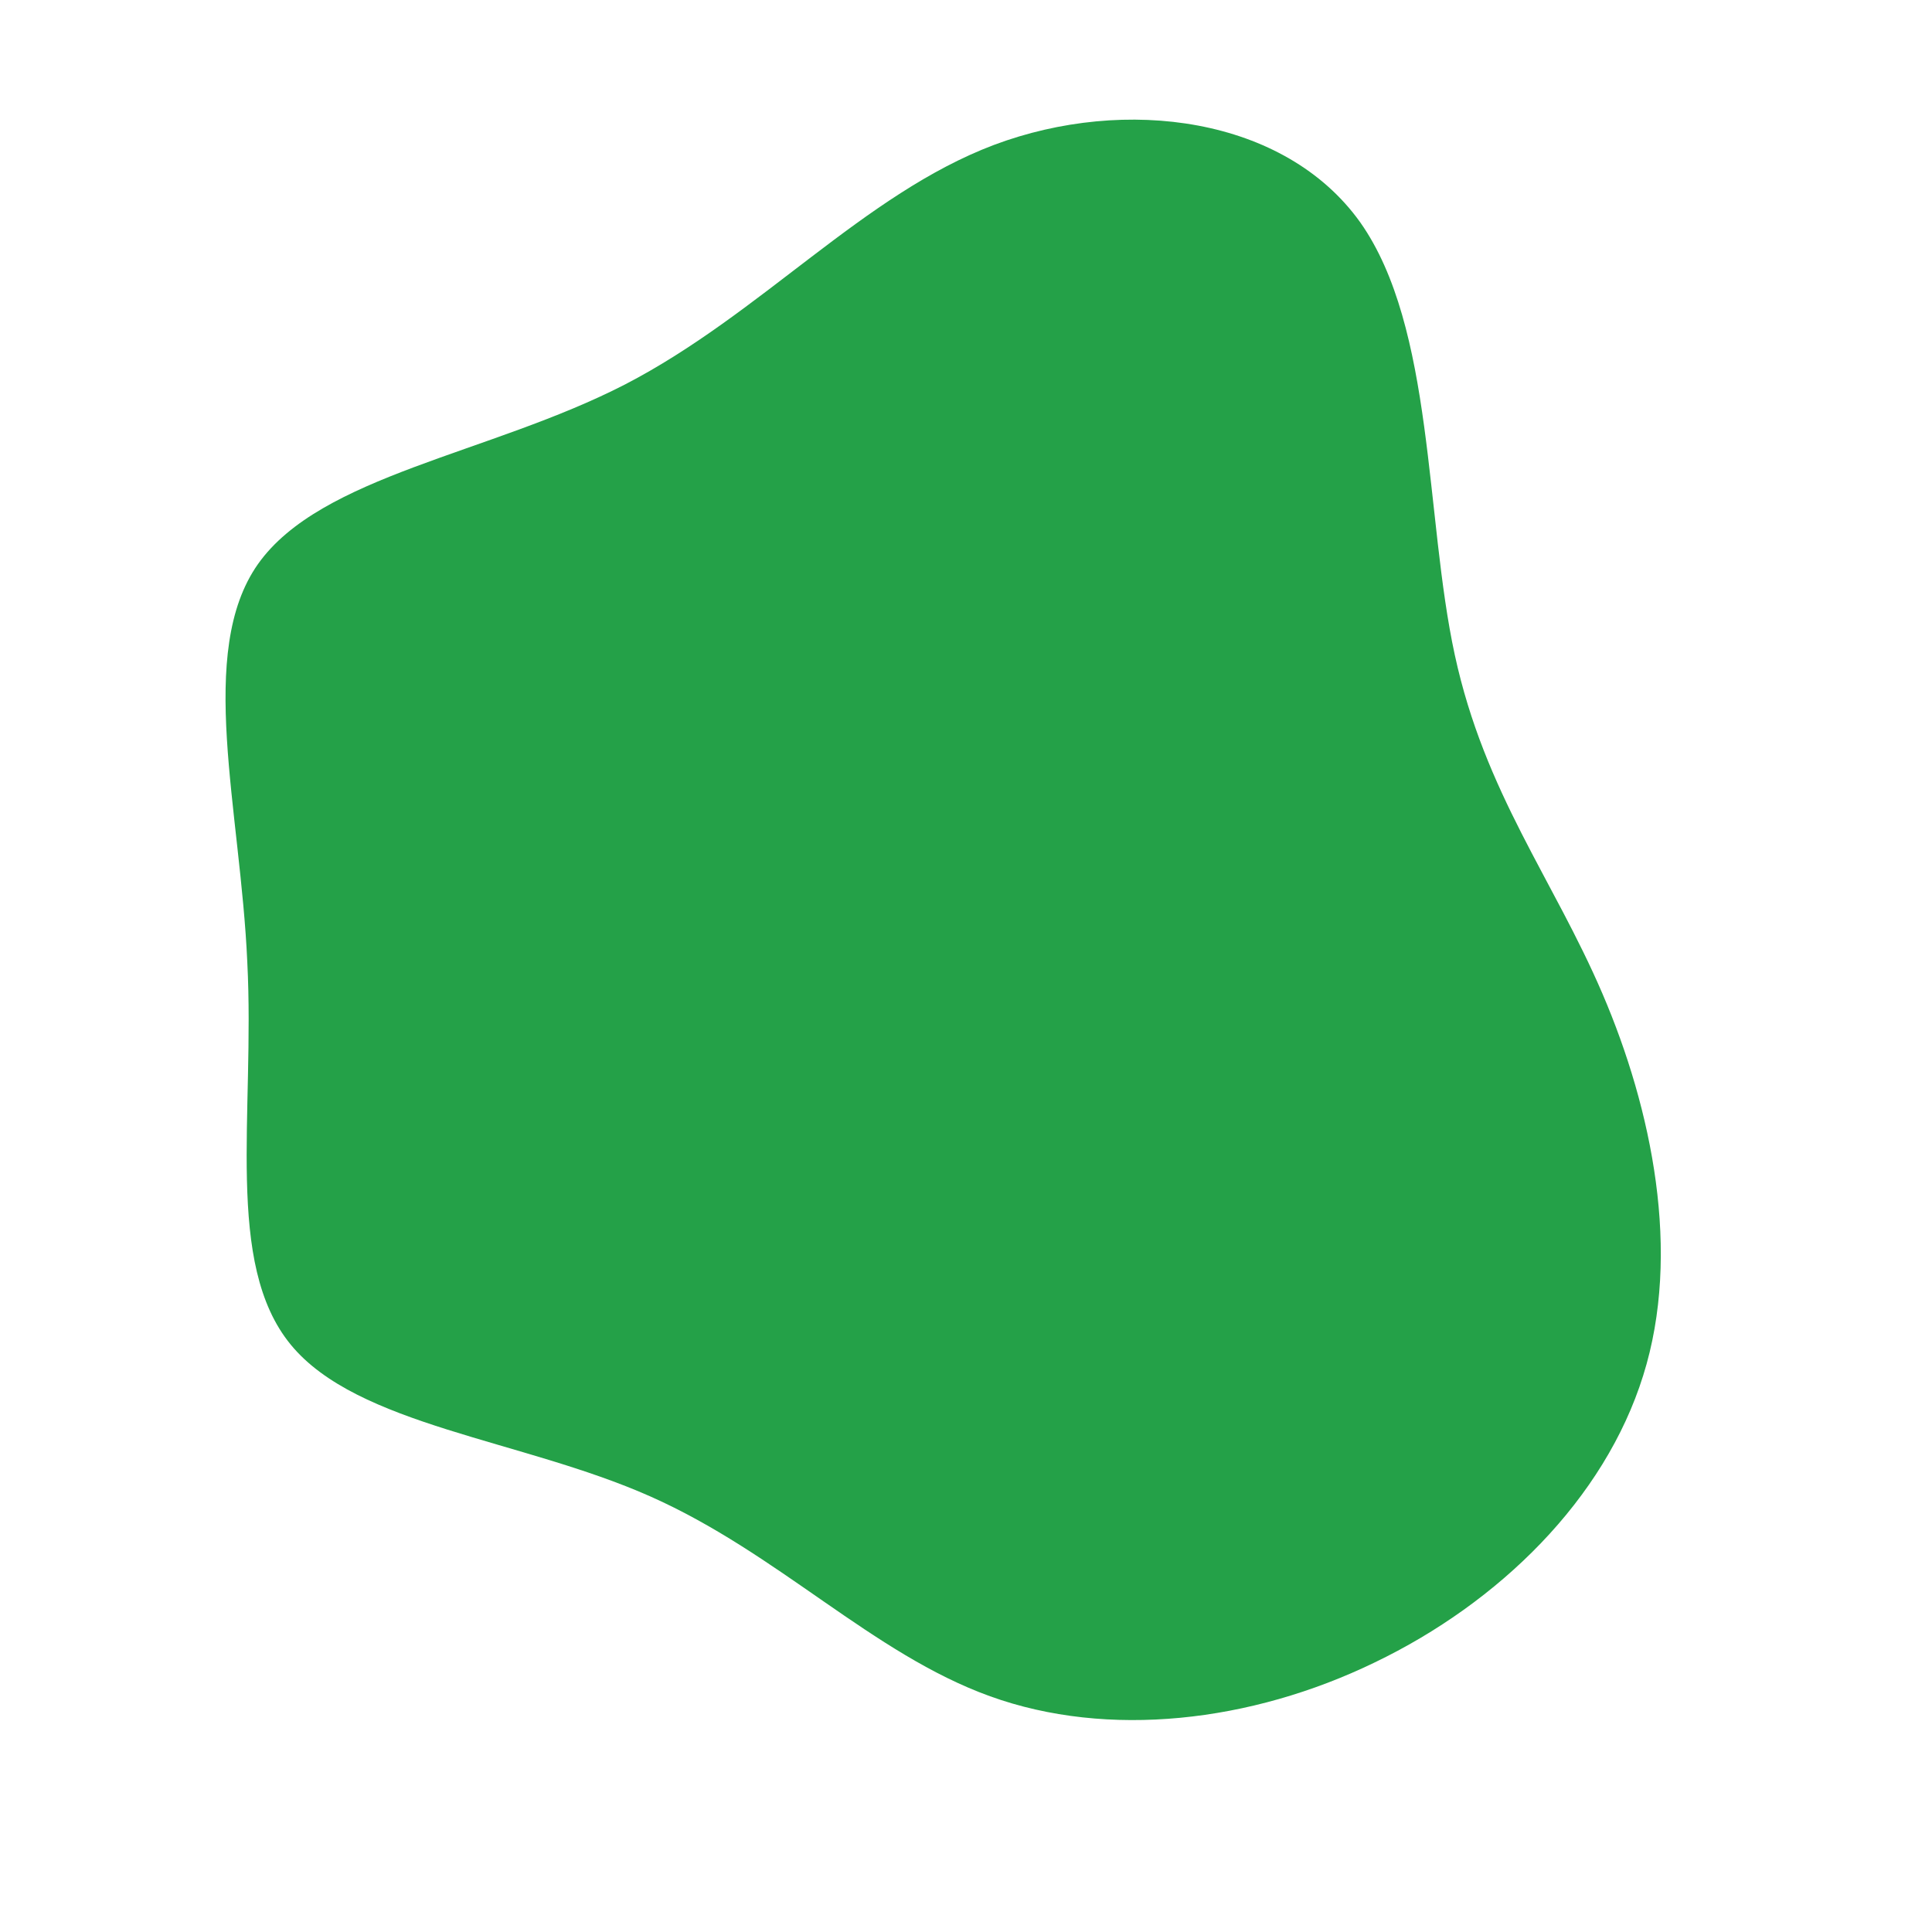 <?xml version="1.0" standalone="no"?>
<svg viewBox="0 0 200 200" xmlns="http://www.w3.org/2000/svg">
  <path fill="#24A148" d="M40.8,-77C48.5,-66.1,47.5,-46.5,50.6,-32.2C53.7,-17.9,60.8,-9,65.9,2.9C71,14.8,74.1,29.7,70.1,42.4C66.1,55.2,55.2,65.9,42.3,72.1C29.5,78.3,14.7,80,2.5,75.6C-9.7,71.2,-19.4,60.8,-32.7,54.9C-46,49,-63,47.6,-69.9,39.2C-76.8,30.8,-73.6,15.4,-74.4,-0.4C-75.1,-16.2,-79.7,-32.5,-73.3,-41.6C-66.8,-50.8,-49.3,-53,-35.3,-60.2C-21.2,-67.5,-10.6,-79.9,2.9,-85C16.5,-90.1,33,-87.9,40.8,-77Z" transform="translate(100 100)" />
</svg>
